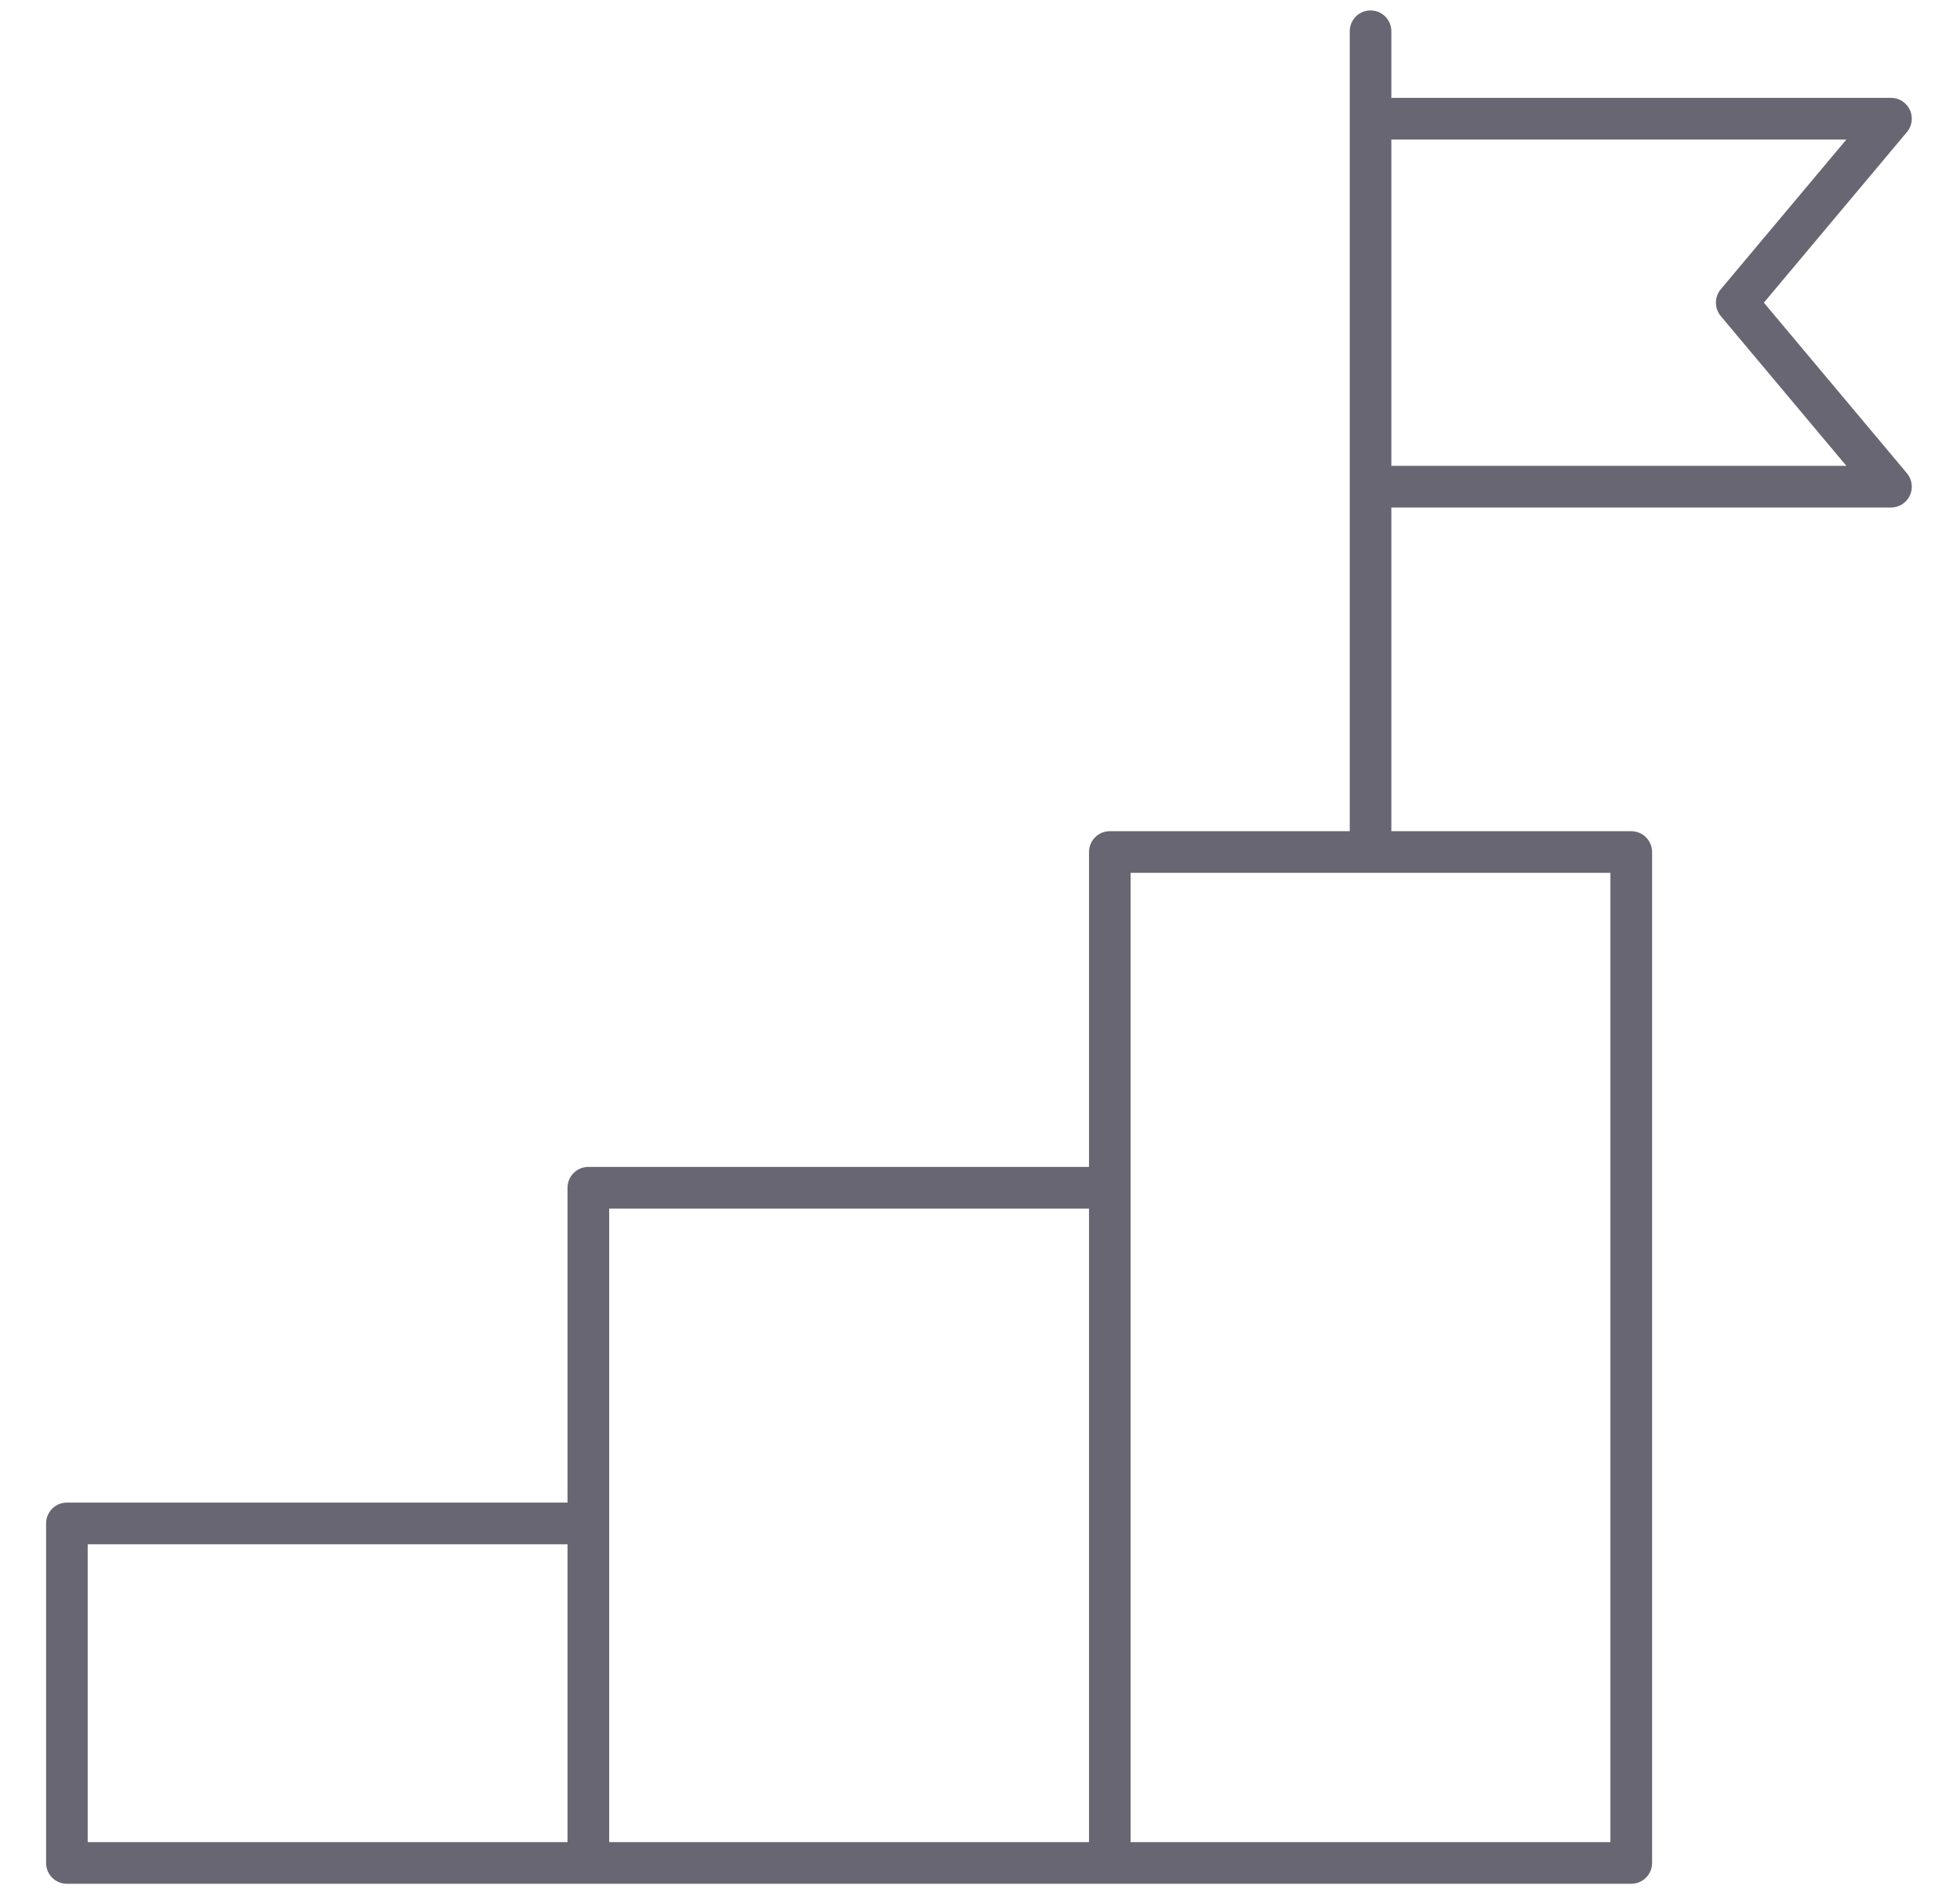<svg width="31" height="30" viewBox="0 0 31 30" fill="none" xmlns="http://www.w3.org/2000/svg">
<g clip-path="url(#clip0_2_6001)">
<path d="M27.898 4.788L30.161 2.089C30.243 1.991 30.261 1.854 30.207 1.738C30.153 1.623 30.037 1.548 29.909 1.548H22.006V0.494C22.006 0.313 21.859 0.165 21.677 0.165C21.495 0.165 21.348 0.313 21.348 0.494V1.878V7.699V13.15H17.553C17.371 13.15 17.224 13.298 17.224 13.48V18.461H9.305C9.124 18.461 8.976 18.609 8.976 18.791V23.772H1.058C0.876 23.772 0.729 23.919 0.729 24.102V29.473C0.729 29.655 0.876 29.802 1.058 29.802H9.305H17.553H25.8C25.983 29.802 26.13 29.655 26.13 29.473V13.48C26.13 13.298 25.983 13.15 25.8 13.15H22.006V8.029H29.909C30.037 8.029 30.153 7.955 30.207 7.839C30.261 7.723 30.243 7.586 30.161 7.488L27.898 4.788ZM1.387 24.431H8.976V29.143H1.387V24.431ZM9.635 24.101V19.12H17.224V29.143H9.635V24.101ZM25.471 29.143H17.882V18.791V13.809H25.471V29.143ZM22.006 7.37V2.207H29.203L27.216 4.577C27.114 4.699 27.114 4.878 27.216 5L29.203 7.37H22.006Z" fill="#020014" fill-opacity="0.6"/>
</g>
<defs>
<clipPath id="clip0_2_6001">
<rect width="30" height="30" fill="white" transform="translate(0.5)"/>
</clipPath>
</defs>
</svg>
